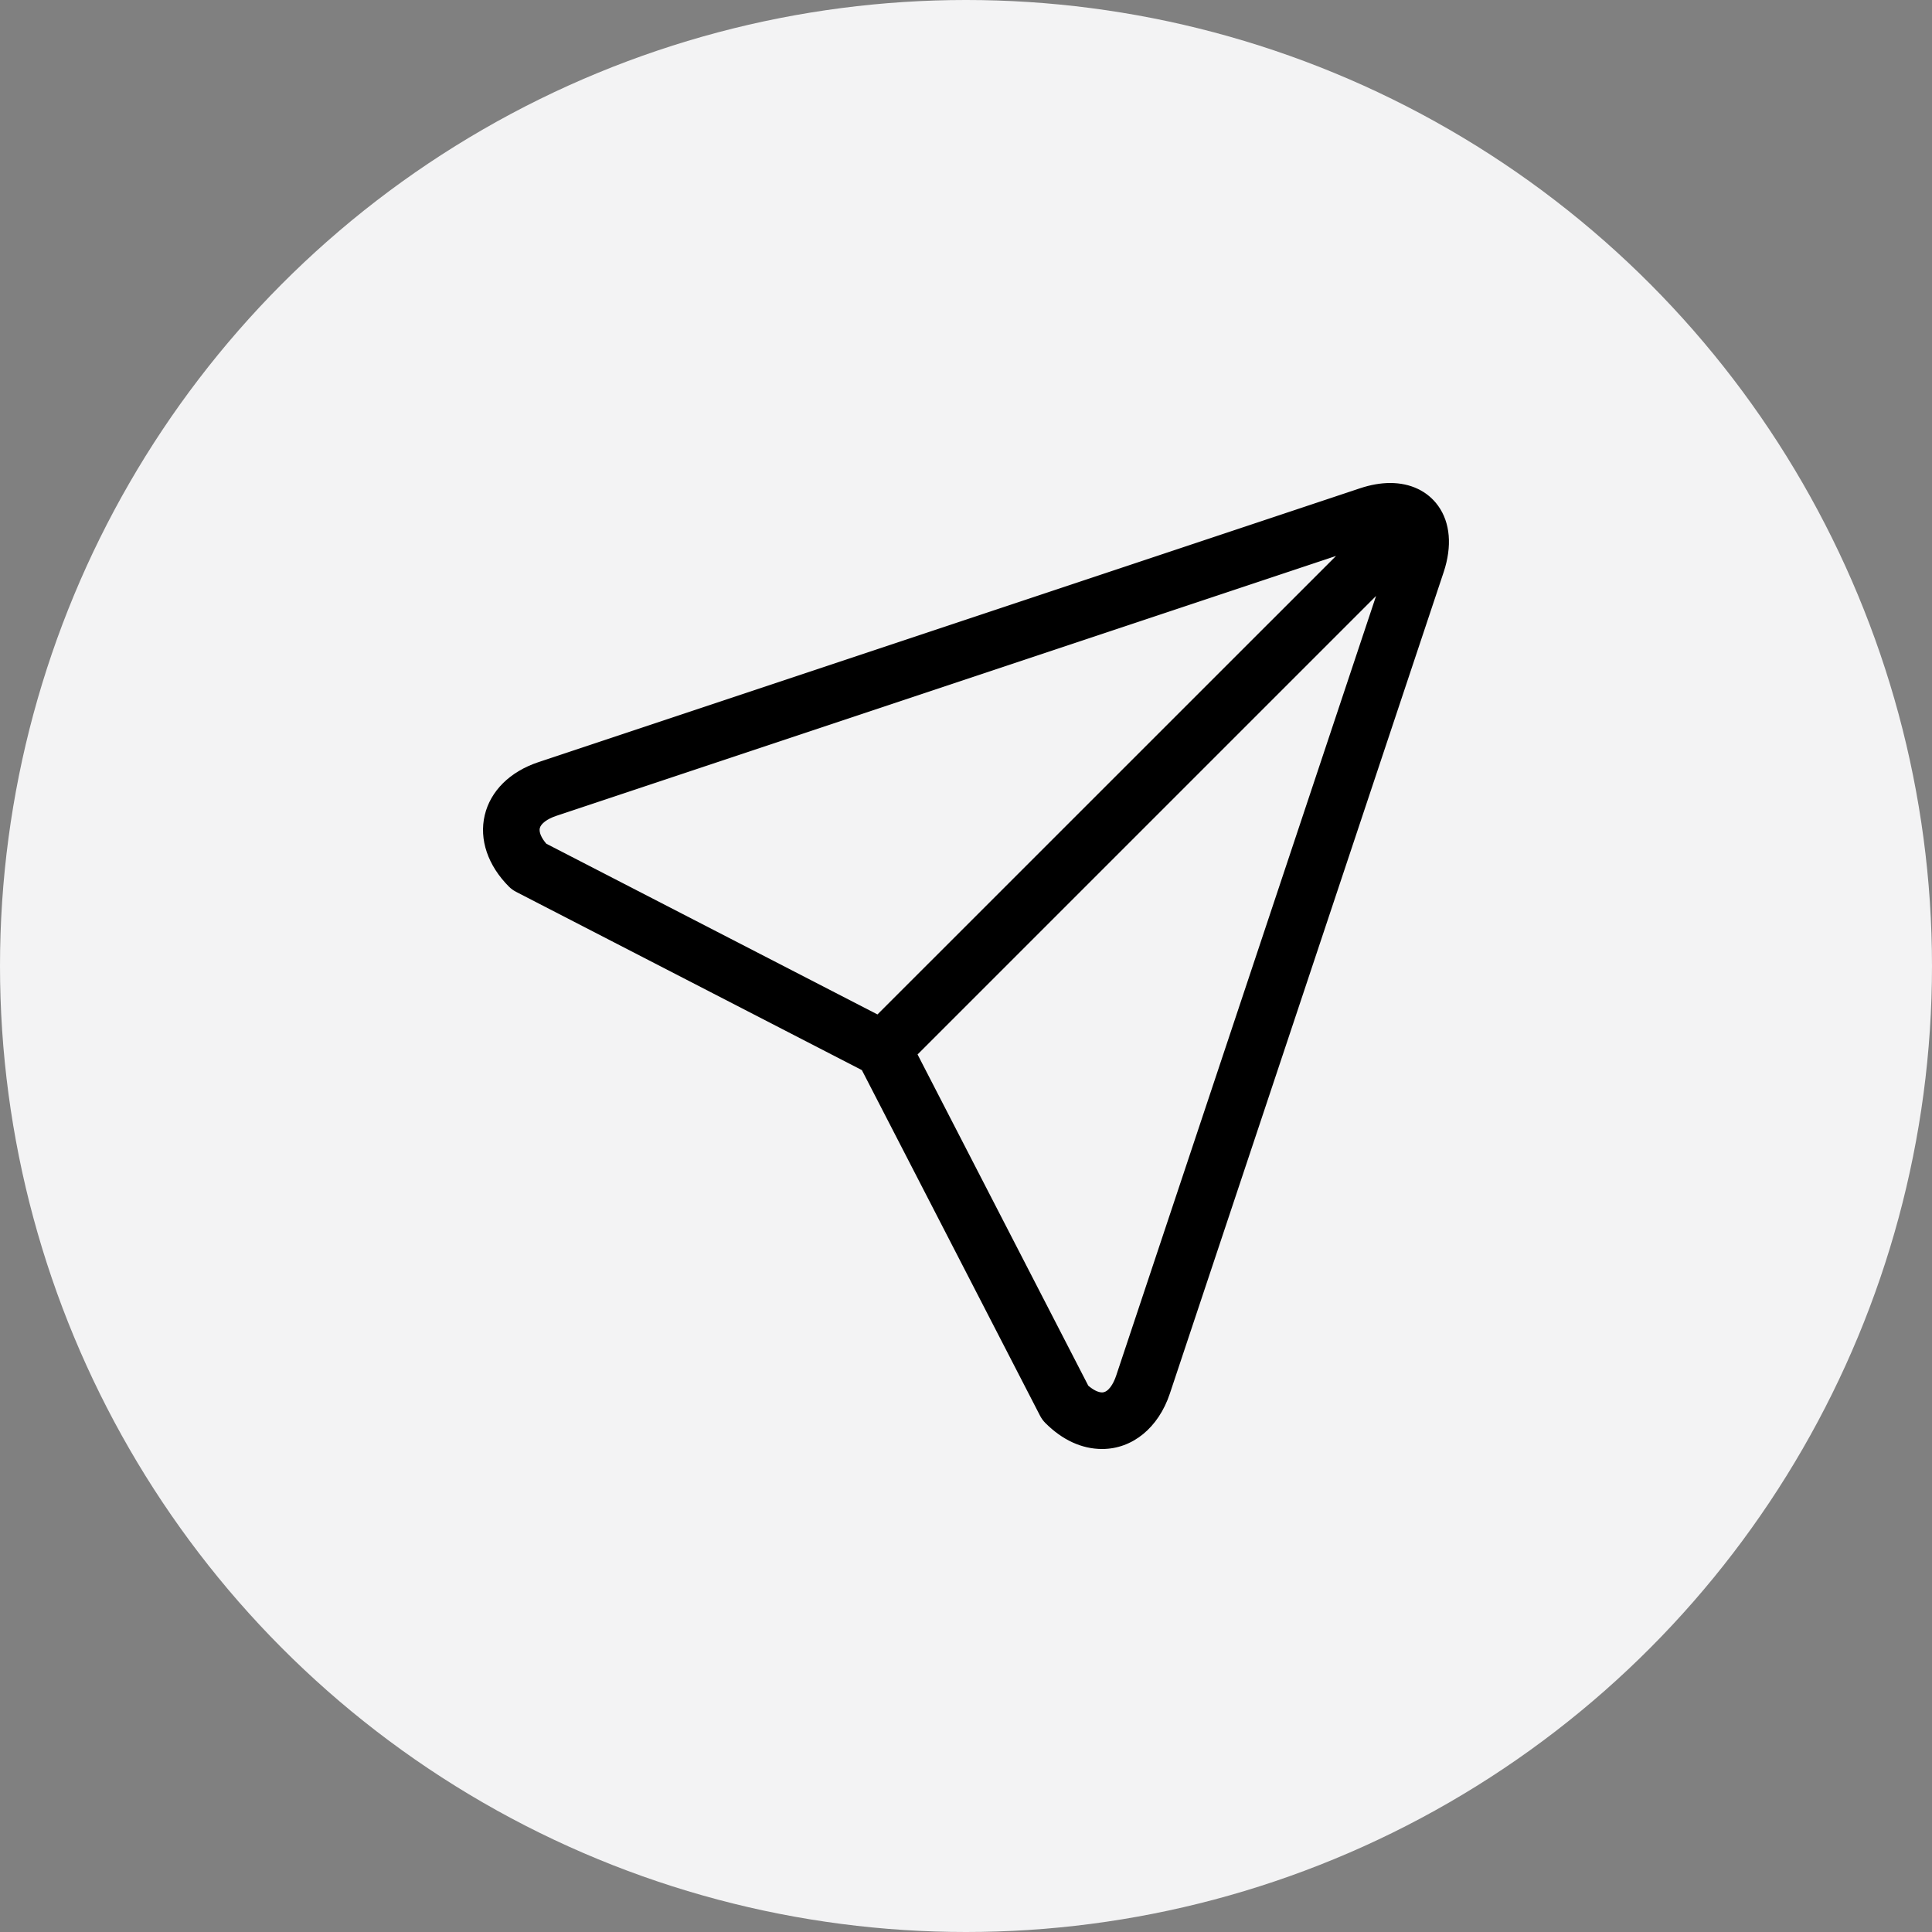 <svg width="28" height="28" viewBox="0 0 28 28" fill="none" xmlns="http://www.w3.org/2000/svg">
<rect x="0" y="0" width="28" height="28" fill="#808080" stroke="none"/>
<circle cx="14" cy="14" r="14" fill="#F3F3F4"/>
<g clip-path="url(#clip0_4226_17864)">
<path d="M20.843 7.331C20.689 7.117 20.442 7 20.148 7C20.01 7 19.862 7.026 19.709 7.077L7.802 11.046C7.391 11.183 7.108 11.463 7.025 11.815C6.942 12.166 7.07 12.543 7.376 12.85C7.406 12.88 7.441 12.905 7.479 12.925L12.491 15.509L15.075 20.521C15.095 20.559 15.12 20.593 15.15 20.623C15.396 20.87 15.68 21 15.972 21H15.972C16.413 21 16.789 20.692 16.954 20.198L20.923 8.291C21.047 7.917 21.019 7.576 20.843 7.331ZM7.823 12.003C7.839 11.937 7.93 11.868 8.062 11.824L19.363 8.057L12.717 14.702L7.918 12.228C7.845 12.144 7.81 12.06 7.823 12.003ZM16.176 19.938C16.137 20.055 16.063 20.18 15.972 20.18C15.916 20.18 15.844 20.144 15.772 20.082L13.298 15.282L19.943 8.637L16.176 19.938Z" fill="black"/>
</g>
<defs>
<clipPath id="clip0_4226_17864">
<rect width="14" height="14" fill="white" transform="translate(7 7)"/>
</clipPath>
</defs>
</svg>
